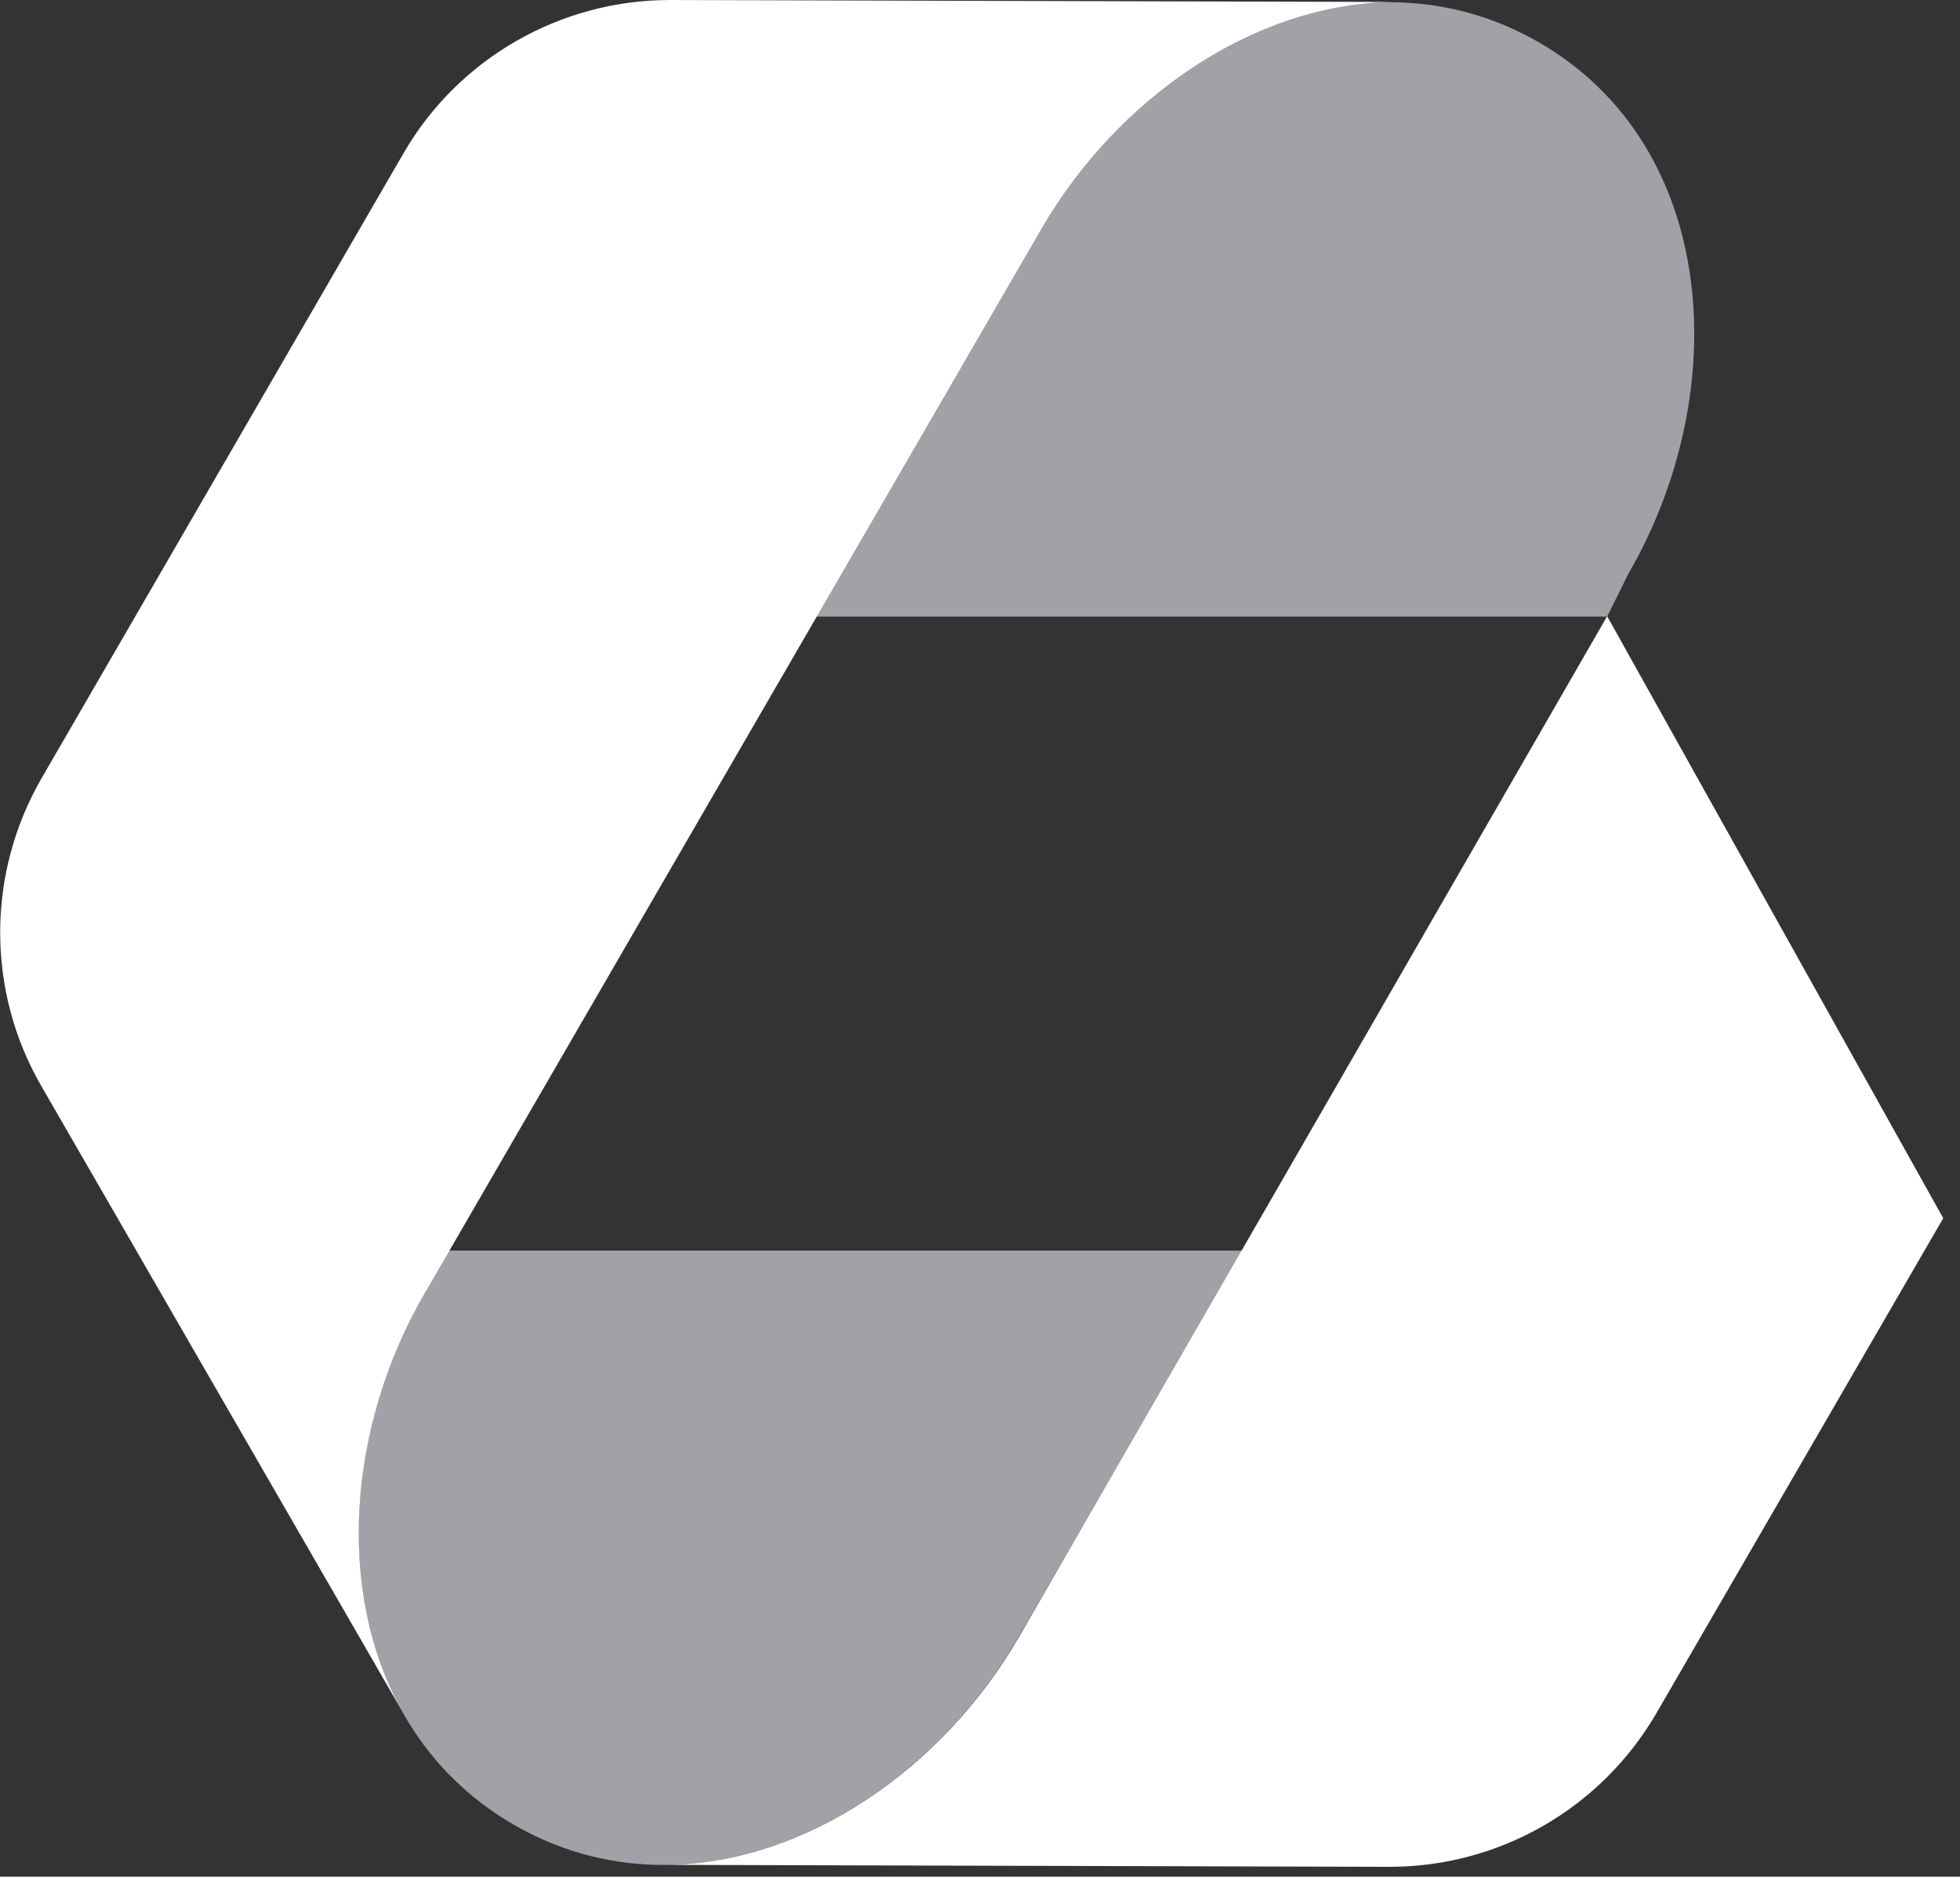 <svg width="47" height="45" viewBox="0 0 47 45" fill="none" xmlns="http://www.w3.org/2000/svg">
<rect x="0" y="0" width="47" height="45" fill="#333333" stroke="none"/>
<path fill-rule="evenodd" clip-rule="evenodd" d="M12.316 43.751C8.003 41.254 7.662 35.36 10.178 31.018L10.387 29.987H29.798L24.415 39.267C21.909 43.609 16.63 46.248 12.316 43.751Z" fill="#EBEBF5" fill-opacity="0.6"/>
<path fill-rule="evenodd" clip-rule="evenodd" d="M36.912 1.021C41.225 3.519 41.566 9.412 39.05 13.754L38.539 14.785H19.43L24.813 5.505C27.32 1.163 32.598 -1.476 36.912 1.021Z" fill="#EBEBF5" fill-opacity="0.6"/>
<path fill-rule="evenodd" clip-rule="evenodd" d="M38.539 14.776L24.425 39.267C22.599 42.417 19.326 44.669 16.015 44.716L33.326 44.763C35.956 44.763 38.387 43.363 39.712 41.093L46.598 29.211L38.539 14.776Z" fill="white"/>
<path fill-rule="evenodd" clip-rule="evenodd" d="M0.986 26.033C-0.329 23.753 -0.32 20.944 0.995 18.664L9.679 3.67C10.994 1.4 13.435 0 16.064 0L33.376 0.047C30.065 0.095 26.792 2.346 24.966 5.496L10.18 31.018C8.355 34.168 8.033 38.132 9.641 41.027L0.986 26.033Z" fill="white"/>
</svg>
